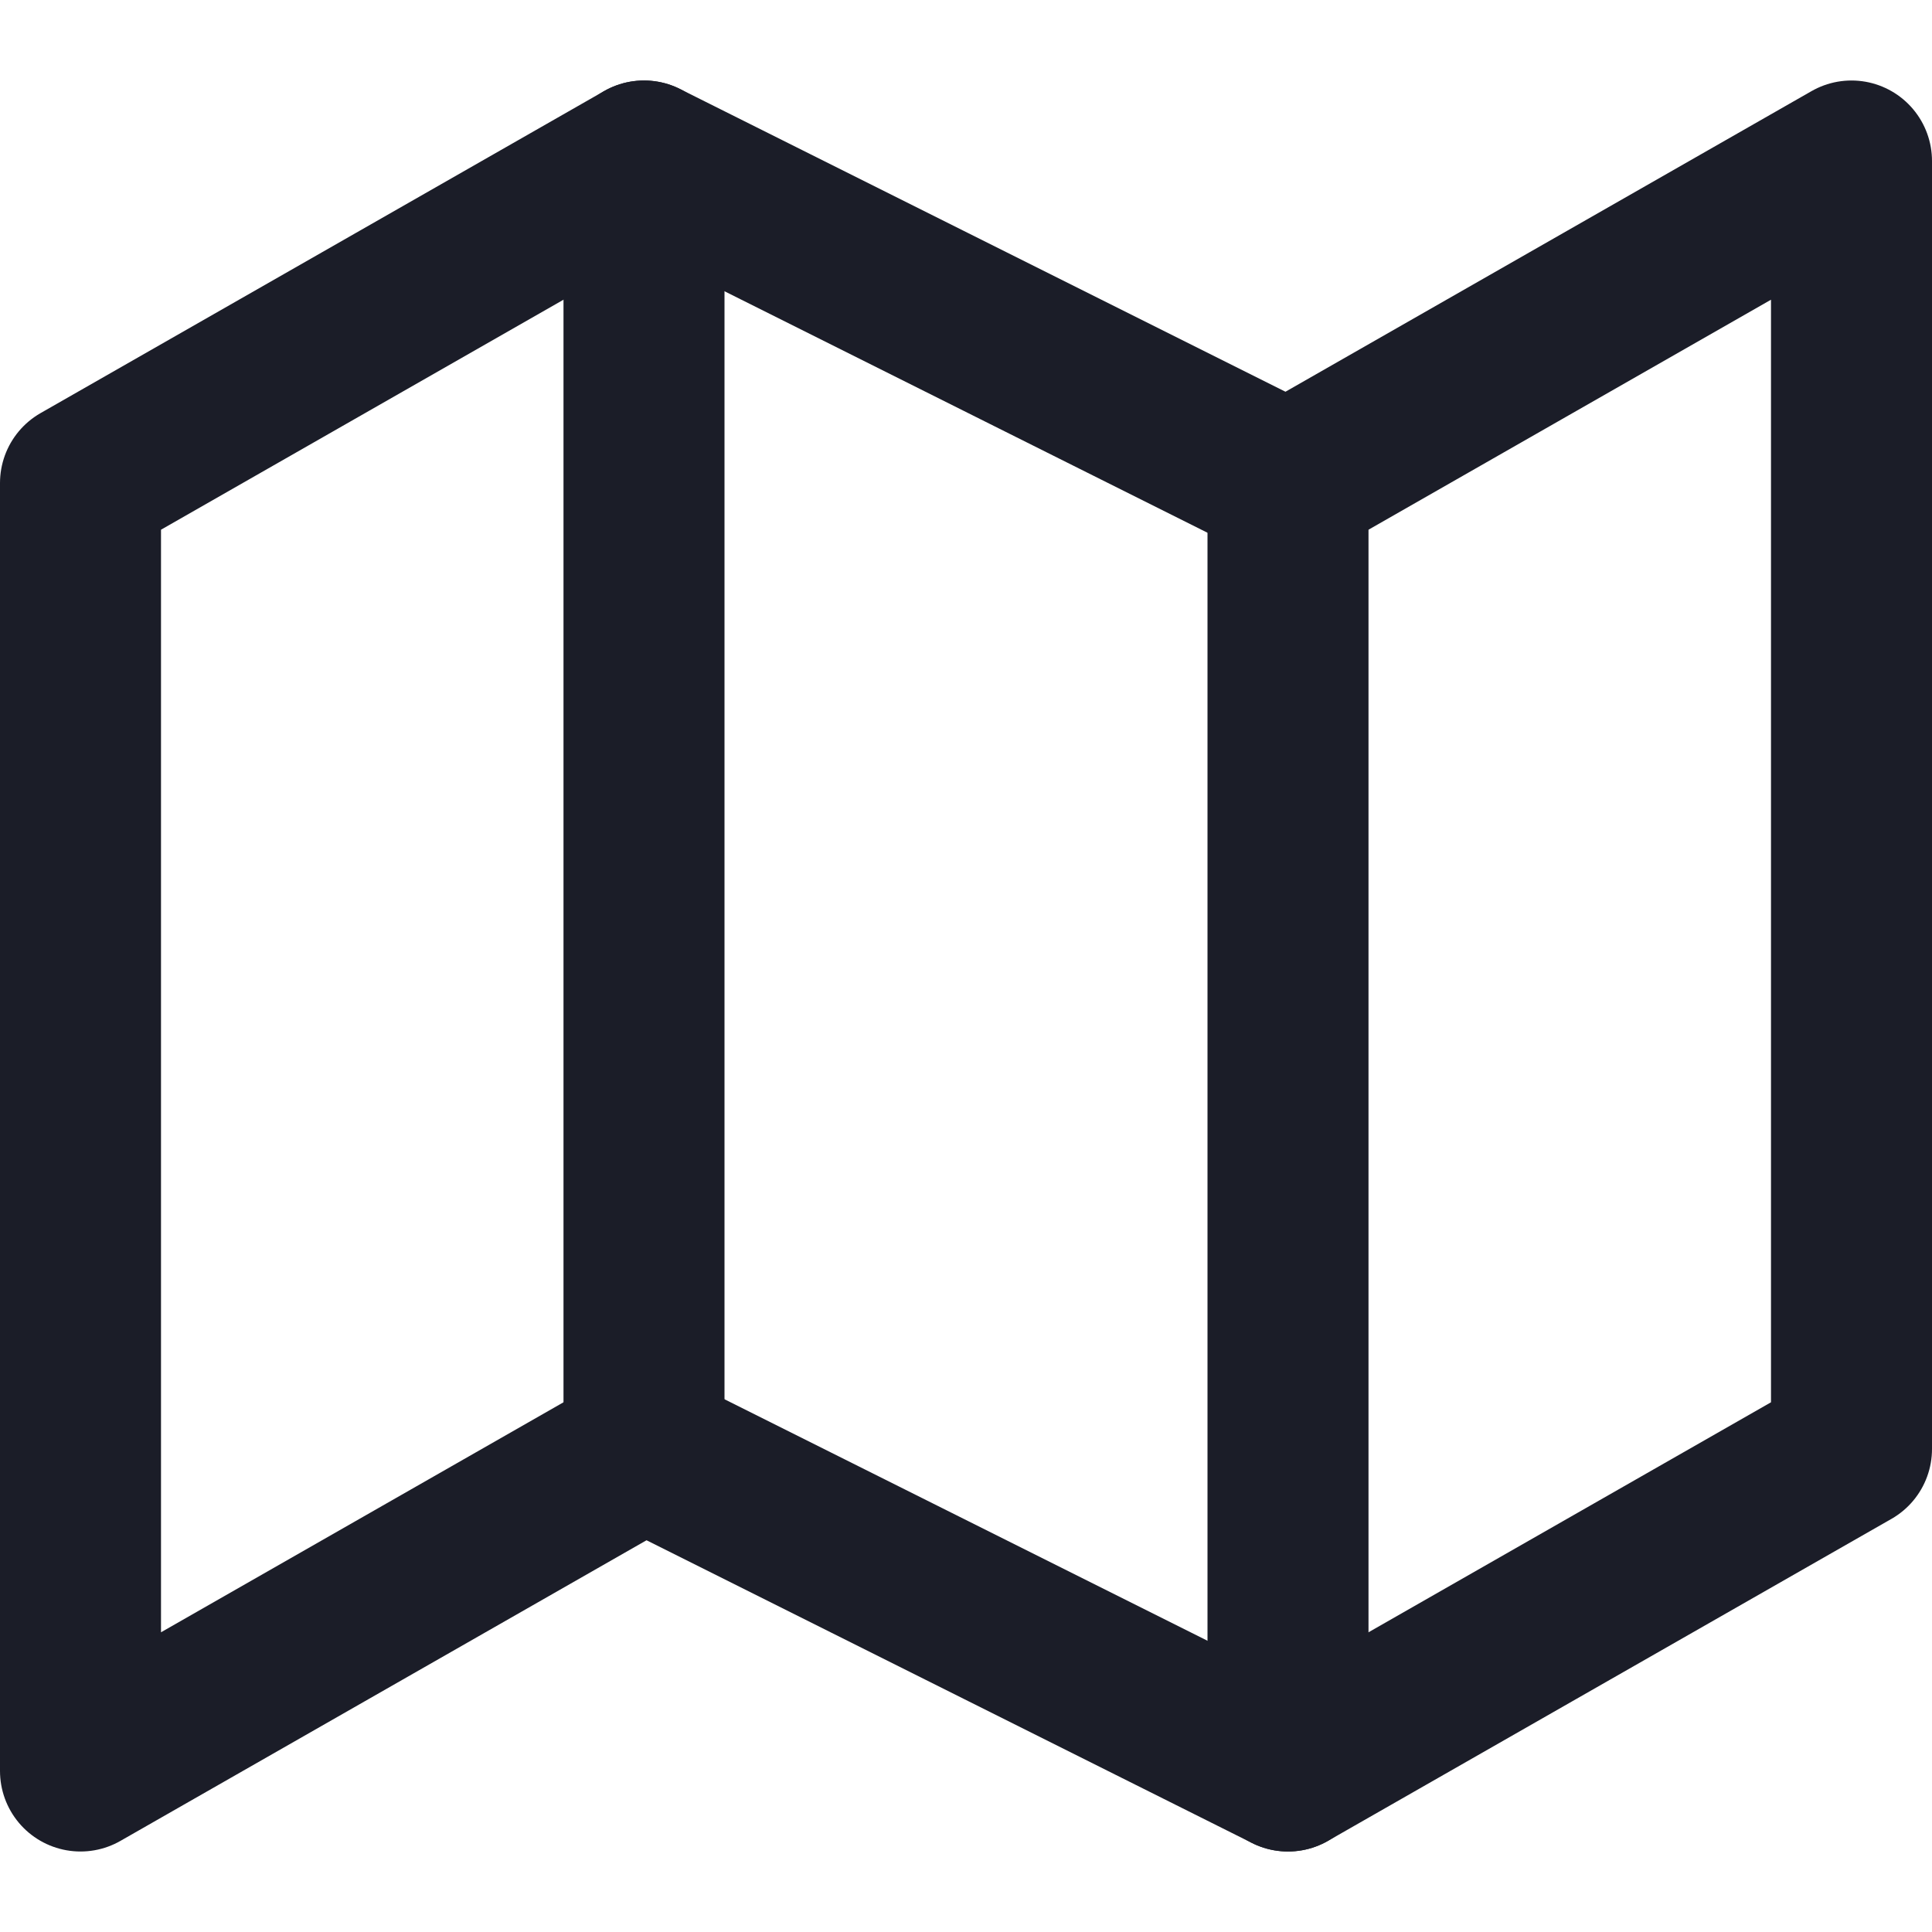 <svg width="24" height="24" viewBox="0 0 24 24" fill="none" xmlns="http://www.w3.org/2000/svg">
<path d="M1 6V22L8 18L16 22L23 18V2L16 6L8 2L1 6Z" stroke="#1B1D28" stroke-width="2" stroke-linecap="round" stroke-linejoin="round"/>
<path d="M8 2V18" stroke="#1B1D28" stroke-width="2" stroke-linecap="round" stroke-linejoin="round"/>
<path d="M16 6V22" stroke="#1B1D28" stroke-width="2" stroke-linecap="round" stroke-linejoin="round"/>
</svg>
